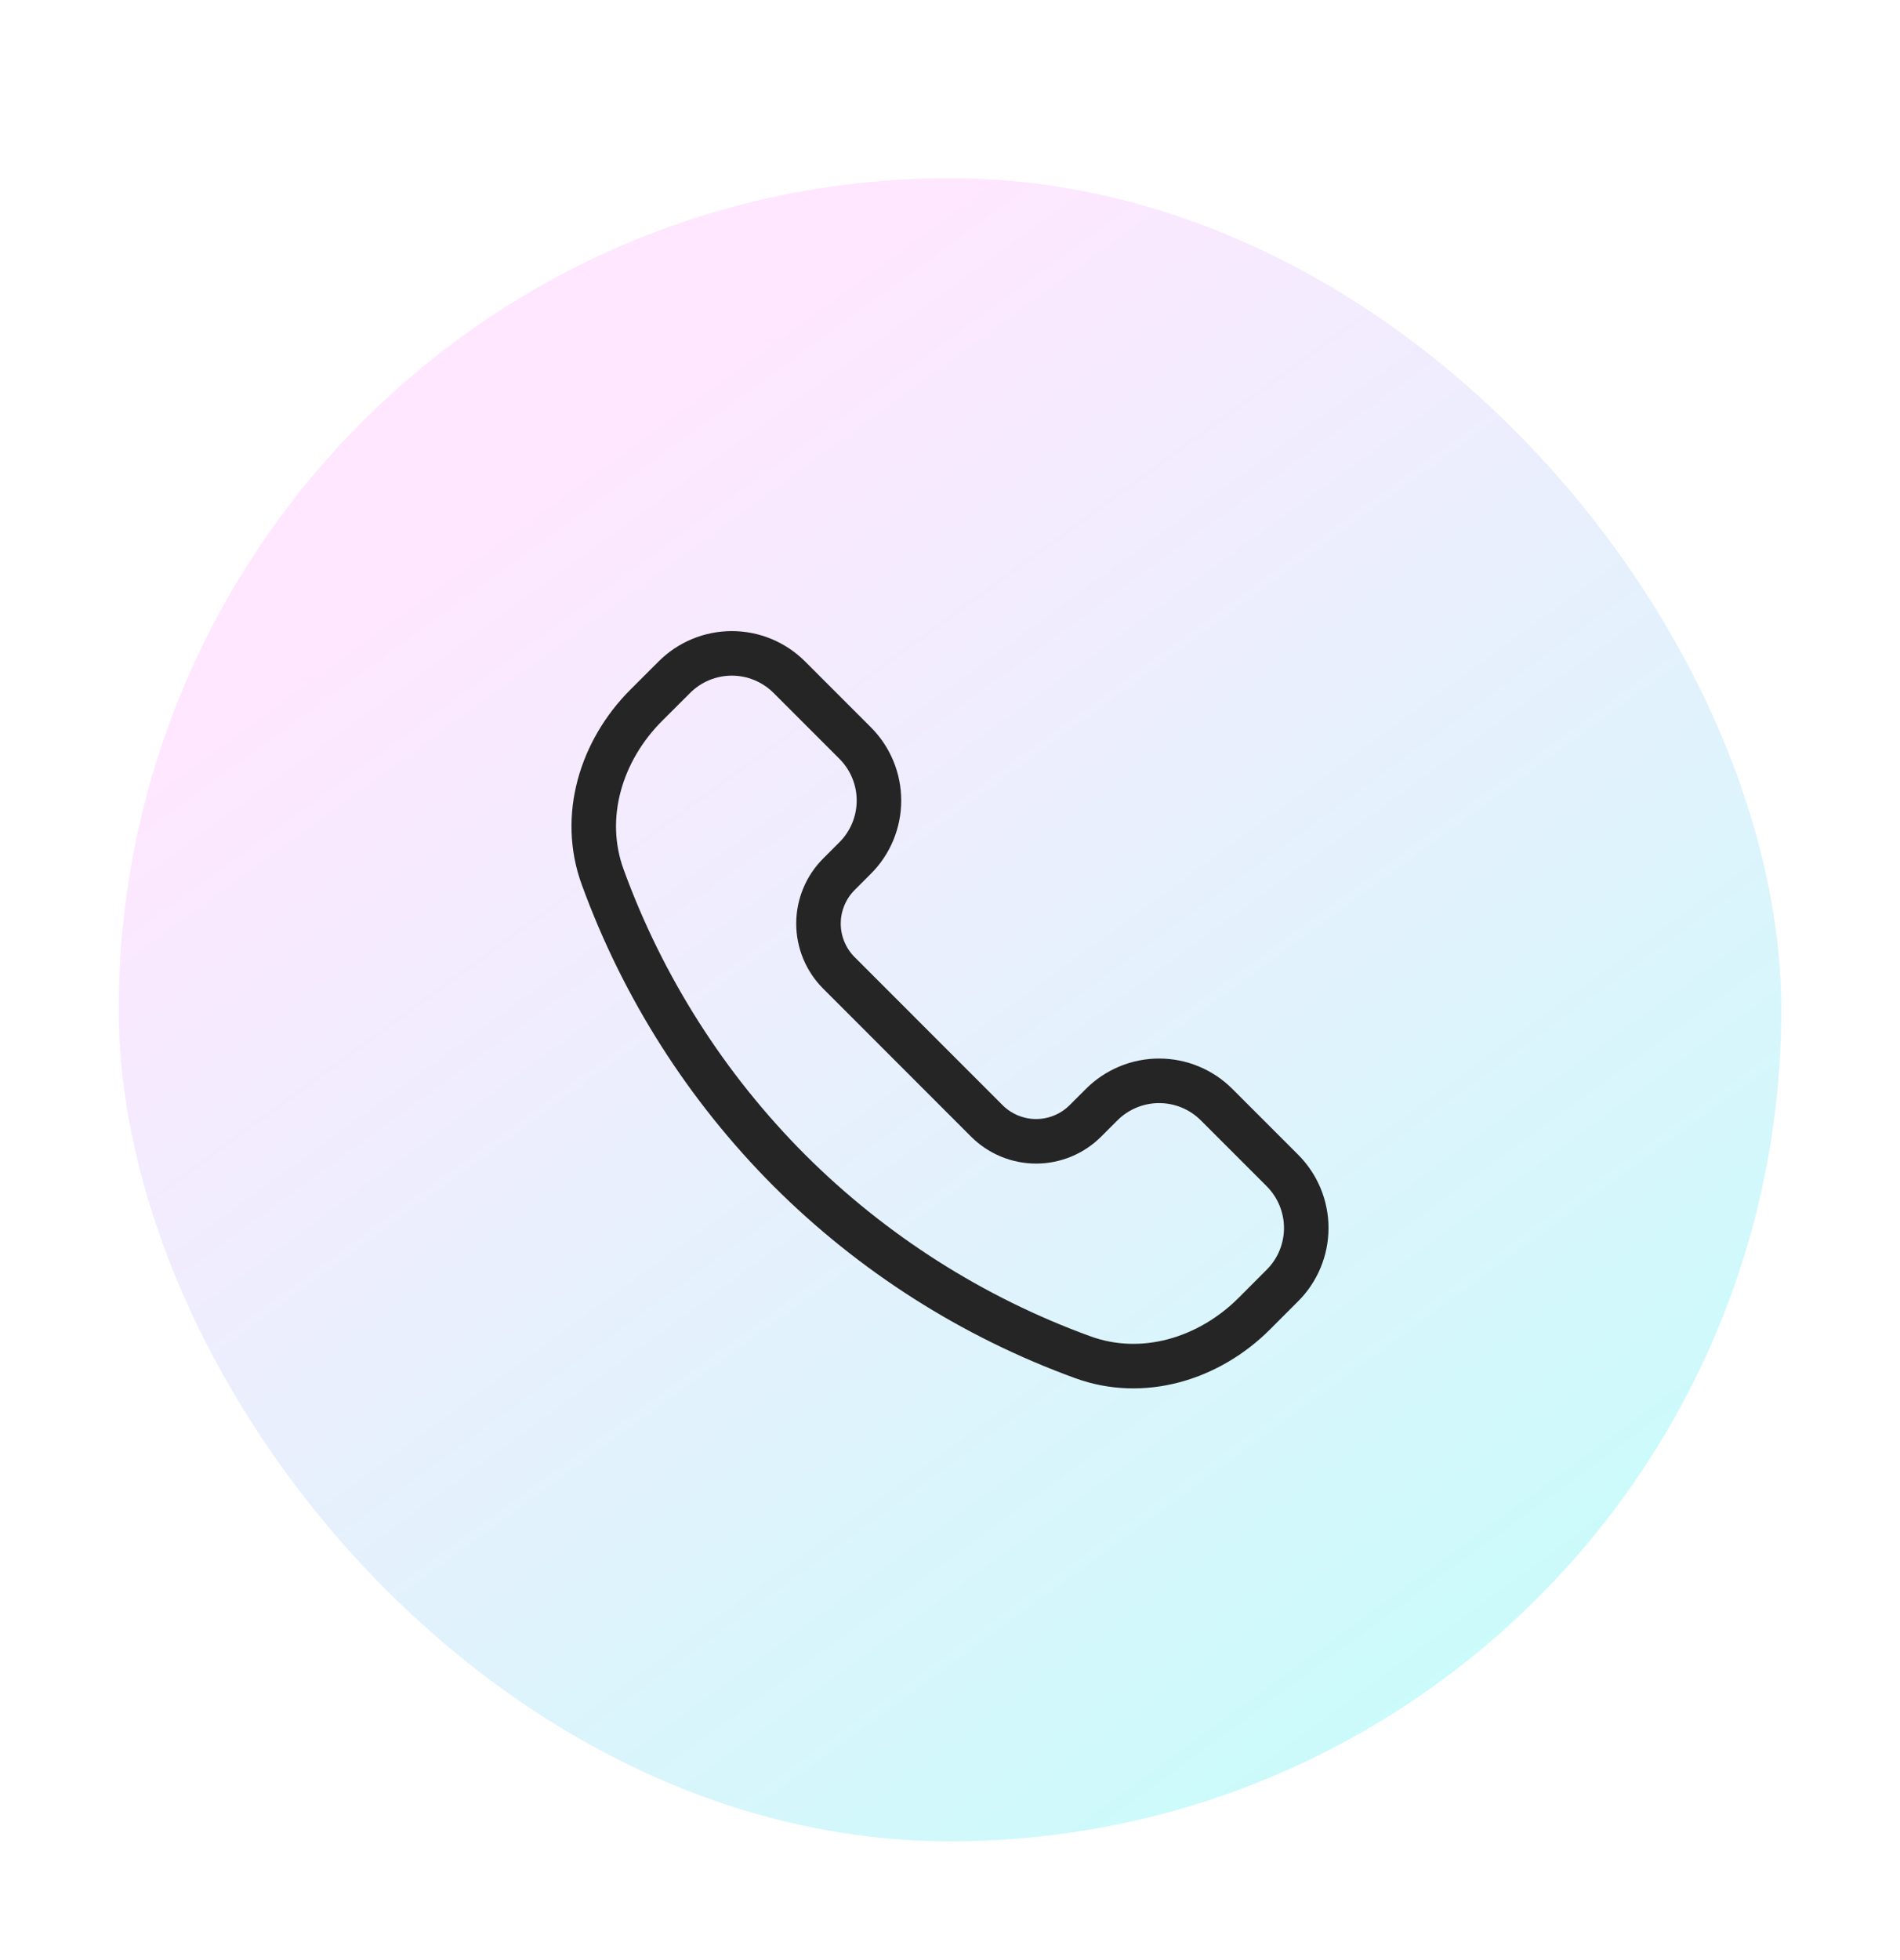 <svg width="64" height="66" viewBox="0 0 64 66" fill="none" xmlns="http://www.w3.org/2000/svg">
<g filter="url(#filter0_d_1108_15404)">
<rect width="56" height="56" rx="28" fill="url(#paint0_linear_1108_15404)"/>
<path d="M22.589 33.411C19.799 30.616 17.653 27.245 16.302 23.534C15.559 21.505 16.24 19.276 17.768 17.748L18.714 16.804C18.968 16.549 19.27 16.347 19.602 16.209C19.935 16.071 20.291 16 20.651 16C21.011 16 21.367 16.071 21.7 16.209C22.032 16.347 22.334 16.549 22.589 16.804L24.803 19.018C25.058 19.272 25.26 19.574 25.398 19.907C25.536 20.239 25.607 20.596 25.607 20.956C25.607 21.316 25.536 21.672 25.398 22.004C25.26 22.337 25.058 22.639 24.803 22.893L24.258 23.438C24.04 23.656 23.867 23.915 23.749 24.2C23.631 24.485 23.57 24.79 23.57 25.098C23.57 25.407 23.631 25.712 23.749 25.997C23.867 26.282 24.04 26.541 24.258 26.759L29.24 31.742C29.458 31.96 29.717 32.133 30.002 32.251C30.287 32.369 30.592 32.43 30.9 32.43C31.209 32.43 31.514 32.369 31.799 32.251C32.084 32.133 32.343 31.96 32.561 31.742L33.107 31.197C33.361 30.942 33.663 30.74 33.996 30.602C34.328 30.464 34.684 30.393 35.044 30.393C35.404 30.393 35.761 30.464 36.093 30.602C36.426 30.74 36.728 30.942 36.982 31.197L39.196 33.411C39.451 33.666 39.653 33.968 39.791 34.3C39.929 34.633 40 34.989 40 35.349C40 35.709 39.929 36.065 39.791 36.398C39.653 36.73 39.451 37.032 39.196 37.286L38.252 38.231C36.724 39.76 34.495 40.441 32.466 39.698C28.755 38.347 25.384 36.201 22.589 33.411Z" stroke="#252525" stroke-width="1.5" stroke-linejoin="round"/>
</g>
<defs>
<filter id="filter0_d_1108_15404" x="0" y="0" width="64" height="66" filterUnits="userSpaceOnUse" color-interpolation-filters="sRGB">
<feFlood flood-opacity="0" result="BackgroundImageFix"/>
<feColorMatrix in="SourceAlpha" type="matrix" values="0 0 0 0 0 0 0 0 0 0 0 0 0 0 0 0 0 0 127 0" result="hardAlpha"/>
<feOffset dx="4" dy="6"/>
<feGaussianBlur stdDeviation="2"/>
<feComposite in2="hardAlpha" operator="out"/>
<feColorMatrix type="matrix" values="0 0 0 0 0 0 0 0 0 0 0 0 0 0 0 0 0 0 0.1 0"/>
<feBlend mode="normal" in2="BackgroundImageFix" result="effect1_dropShadow_1108_15404"/>
<feBlend mode="normal" in="SourceGraphic" in2="effect1_dropShadow_1108_15404" result="shape"/>
</filter>
<linearGradient id="paint0_linear_1108_15404" x1="14" y1="10" x2="47.5" y2="56" gradientUnits="userSpaceOnUse">
<stop offset="0.012" stop-color="#FEE7FF"/>
<stop offset="1" stop-color="#C5FDFA"/>
</linearGradient>
</defs>
</svg>
